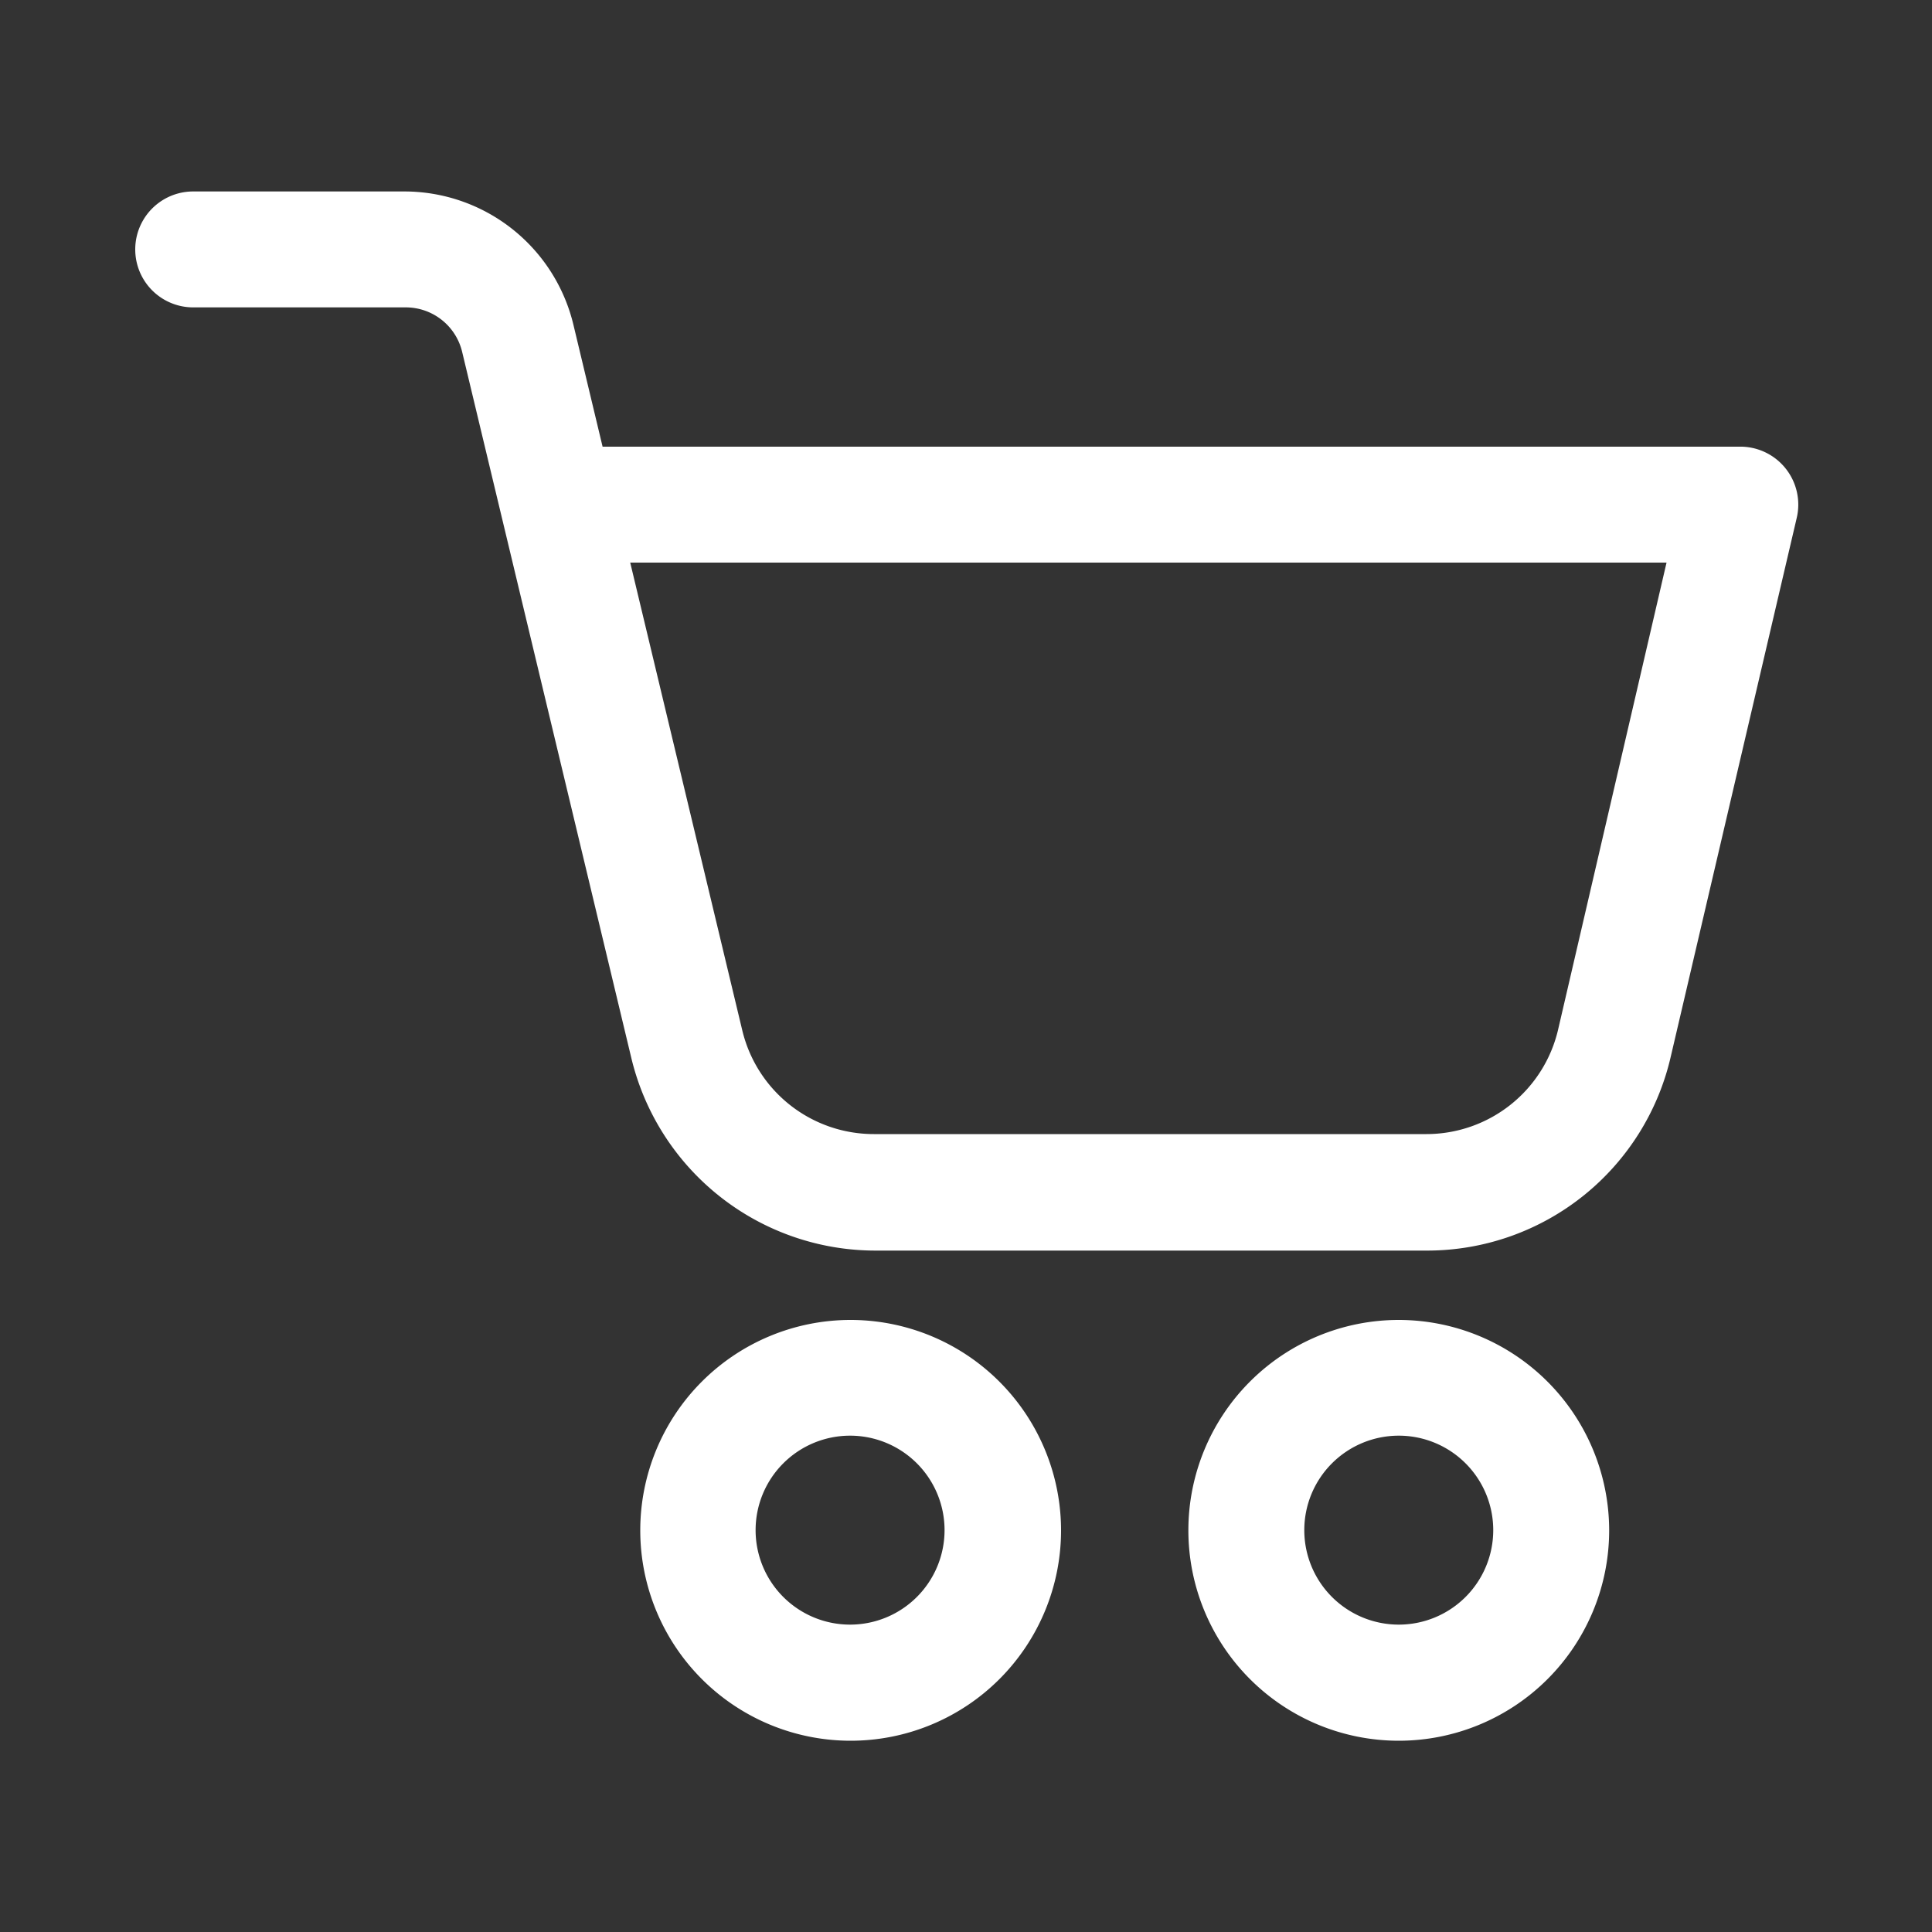 <svg xmlns="http://www.w3.org/2000/svg" data-name="Layer 1" viewBox="0 0 100 100" x="0px" y="0px" fill="#fff" ><rect x="0" y="0" width="100" height="100" fill="#333333" stroke="none"/><path d="M72.4,68.32A10.89,10.89,0,1,0,83.29,79.21,10.9,10.9,0,0,0,72.4,68.32Zm0,15.77a4.89,4.89,0,1,1,4.89-4.88A4.89,4.89,0,0,1,72.4,84.09Z"/><path d="M90,23.12H31.19l-1.51-6.31a9,9,0,0,0-8.75-6.9H10a3,3,0,1,0,0,6h11a3,3,0,0,1,2.92,2.3l8.75,36.52a13,13,0,0,0,12.64,10h28.6A12.94,12.94,0,0,0,86.49,54.64L93,26.8A3,3,0,0,0,90,23.12ZM80.65,53.28a7,7,0,0,1-6.82,5.42H45.23a7,7,0,0,1-6.81-5.37l-5.8-24.21H86.26Z"/><path d="M44,68.32A10.89,10.89,0,1,0,54.92,79.21,10.9,10.9,0,0,0,44,68.32Zm0,15.77a4.89,4.89,0,1,1,4.89-4.88A4.89,4.89,0,0,1,44,84.09Z"/></svg>